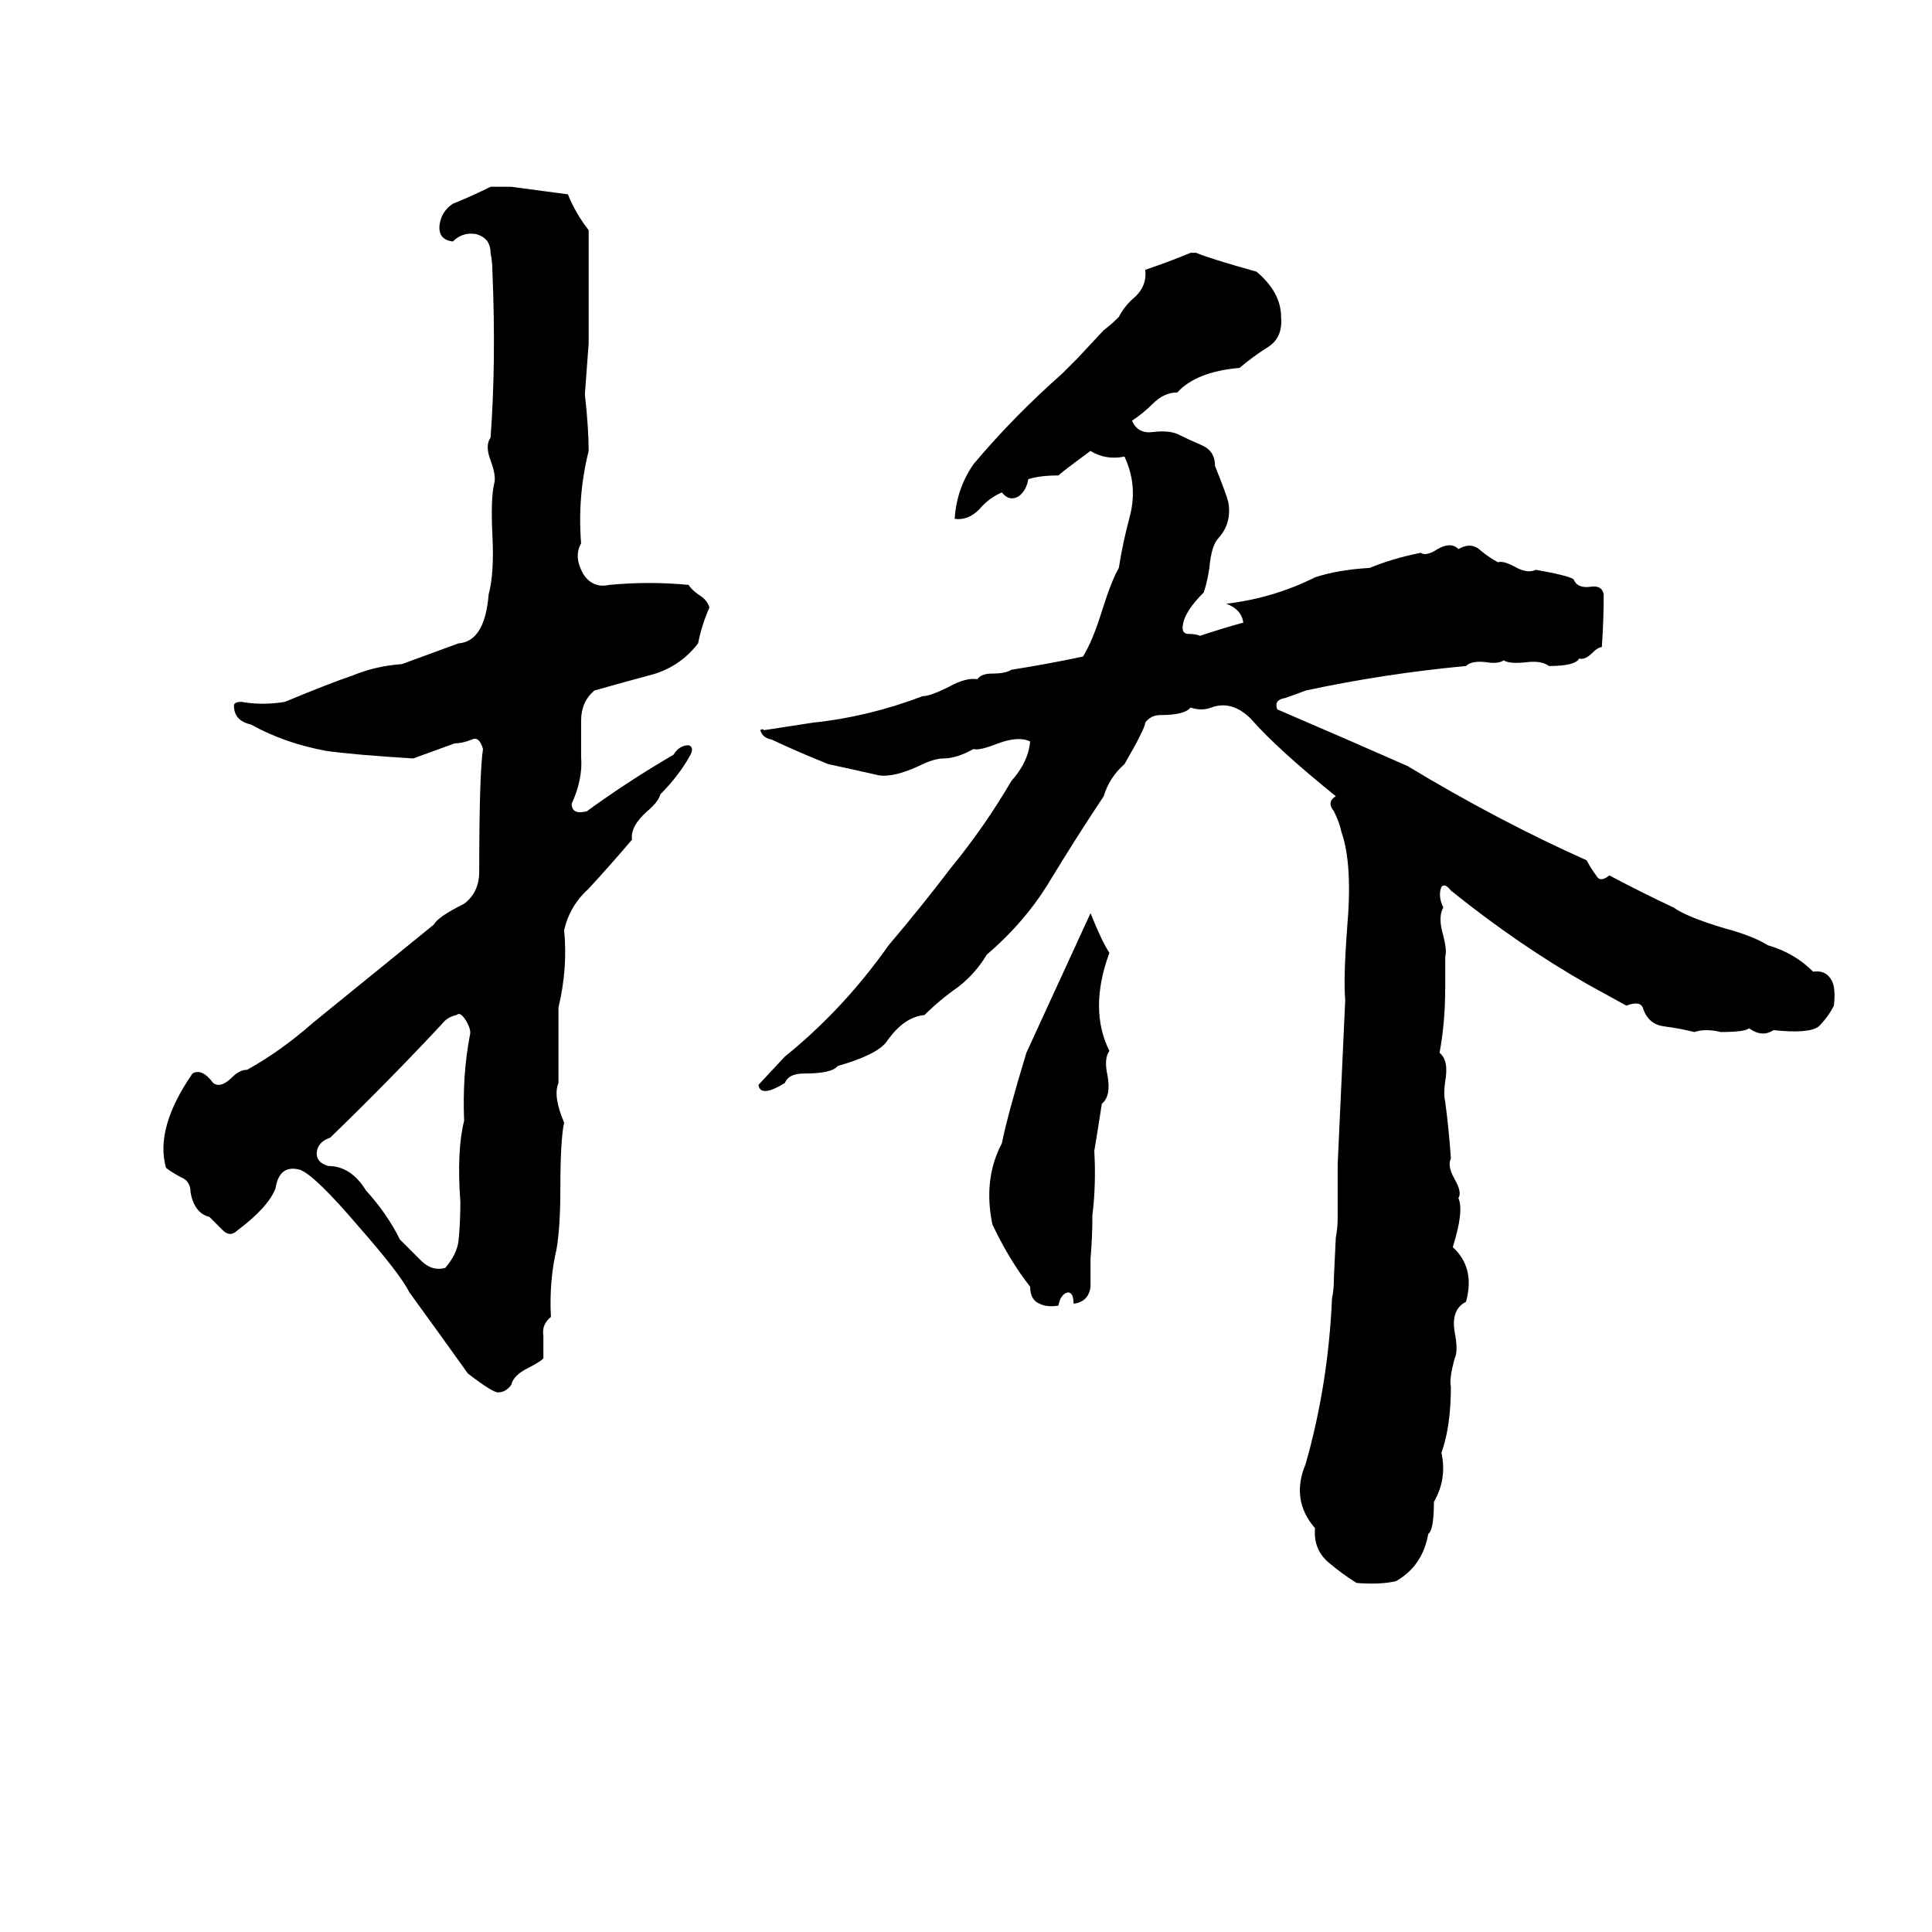 <svg xmlns="http://www.w3.org/2000/svg" viewBox="0 -800 1024 1024">
	<path fill="#000000" d="M260 -701H271Q286 -699 301 -697Q305 -687 312 -678V-618Q311 -604 310 -591Q312 -573 312 -561Q306 -537 308 -512Q304 -505 309 -496Q314 -488 323 -490Q344 -492 365 -490Q366 -488 370 -485Q375 -482 376 -478Q372 -469 370 -459Q360 -446 344 -442Q329 -438 315 -434Q308 -428 308 -418Q308 -408 308 -399Q309 -387 303 -374Q303 -368 311 -370Q333 -386 357 -400Q360 -405 365 -405Q368 -404 366 -400Q360 -389 350 -379Q349 -375 343 -370Q334 -362 335 -355Q324 -342 312 -329Q302 -320 299 -307Q301 -287 296 -266Q296 -246 296 -226Q293 -219 299 -205Q297 -196 297 -170Q297 -150 295 -138Q291 -121 292 -102Q287 -98 288 -92Q288 -85 288 -80Q286 -78 280 -75Q272 -71 271 -66Q268 -62 264 -62Q261 -62 248 -72Q233 -93 217 -115Q212 -125 190 -150Q167 -177 159 -180Q148 -183 146 -170Q142 -160 126 -148Q122 -144 118 -148Q114 -152 111 -155Q103 -157 101 -168Q101 -174 96 -176Q92 -178 88 -181Q82 -202 102 -231Q107 -234 113 -226Q117 -223 123 -229Q127 -233 131 -233Q149 -243 166 -258Q198 -284 230 -310Q232 -314 246 -321Q254 -327 254 -338Q254 -390 256 -403Q254 -410 250 -408Q245 -406 241 -406Q230 -402 219 -398Q187 -400 173 -402Q151 -406 133 -416Q124 -418 124 -426Q124 -428 128 -428Q139 -426 151 -428Q175 -438 187 -442Q199 -447 213 -448L243 -459Q257 -460 259 -485Q262 -496 261 -516Q260 -536 262 -544Q263 -548 260 -556Q257 -564 260 -568Q263 -608 261 -656Q261 -661 260 -666Q260 -674 252 -676Q245 -677 240 -672Q232 -673 233 -681Q234 -688 240 -692Q250 -696 260 -701ZM631 -666H634Q641 -663 666 -656Q679 -645 679 -632Q680 -621 672 -616Q664 -611 657 -605Q634 -603 624 -592Q617 -592 611 -586Q606 -581 600 -577Q603 -570 611 -571Q619 -572 624 -570Q630 -567 637 -564Q644 -561 644 -553Q650 -538 651 -534Q653 -523 646 -515Q642 -511 641 -499Q640 -492 638 -486Q628 -476 627 -469Q626 -464 630 -464Q634 -464 636 -463Q648 -467 659 -470Q658 -477 650 -480Q675 -483 697 -494Q709 -498 726 -499Q738 -504 753 -507Q756 -505 762 -509Q769 -513 773 -509Q780 -513 785 -508Q790 -504 794 -502Q797 -503 804 -499Q810 -496 814 -498Q831 -495 834 -493Q836 -488 843 -489Q849 -490 850 -485Q850 -471 849 -457Q847 -457 844 -454Q840 -450 837 -451Q835 -447 821 -447Q817 -450 809 -449Q800 -448 797 -450Q794 -448 788 -449Q780 -450 777 -447Q734 -443 692 -434Q687 -432 681 -430Q675 -429 677 -424Q712 -409 746 -394Q794 -365 841 -344Q843 -340 846 -336Q848 -332 853 -336Q870 -327 887 -319Q894 -314 914 -308Q929 -304 937 -299Q951 -295 961 -285Q968 -286 971 -280Q973 -276 972 -267Q969 -261 964 -256Q959 -252 940 -254Q934 -250 927 -255Q925 -253 912 -253Q904 -255 898 -253Q890 -255 882 -256Q874 -257 871 -265Q870 -270 862 -267L842 -278Q805 -299 769 -328Q766 -332 764 -330Q762 -325 765 -319Q762 -314 765 -304Q767 -296 766 -293Q766 -285 766 -277Q766 -258 763 -242Q768 -238 766 -227Q765 -220 766 -216Q768 -201 769 -186Q767 -182 771 -175Q775 -168 773 -165Q776 -158 770 -139Q782 -128 777 -110Q769 -106 771 -94Q773 -84 771 -80Q768 -69 769 -65Q769 -44 764 -30Q767 -16 760 -4Q760 11 757 13Q754 30 740 38Q732 40 719 39Q711 34 704 28Q696 21 697 10Q684 -5 692 -24Q704 -66 706 -112Q707 -116 707 -123L708 -144Q709 -149 709 -155Q709 -169 709 -183L713 -270Q712 -281 714 -308Q717 -342 711 -359Q710 -364 707 -370Q703 -375 708 -378Q677 -403 663 -419Q653 -429 642 -425Q637 -423 631 -425Q628 -421 615 -421Q610 -421 607 -417Q607 -414 596 -395Q588 -388 585 -378Q571 -357 557 -334Q544 -312 523 -294Q517 -284 508 -277Q498 -270 490 -262Q479 -261 470 -248Q465 -241 444 -235Q441 -231 426 -231Q418 -231 416 -226Q403 -218 402 -225L416 -240Q447 -265 471 -299Q488 -319 504 -340Q522 -362 536 -386Q545 -396 546 -407Q540 -410 529 -406Q519 -402 516 -403Q507 -398 500 -398Q495 -398 487 -394Q474 -388 466 -389Q453 -392 439 -395Q424 -401 409 -408Q404 -409 403 -413Q404 -414 405 -413Q418 -415 431 -417Q460 -420 489 -431Q493 -431 503 -436Q512 -441 518 -440Q520 -443 526 -443Q533 -443 536 -445Q555 -448 574 -452Q579 -460 584 -476Q589 -492 593 -499Q595 -512 599 -527Q603 -543 596 -558Q586 -556 578 -561Q563 -550 561 -548Q551 -548 545 -546Q544 -540 540 -537Q535 -534 531 -539Q524 -536 519 -530Q513 -524 506 -525Q507 -541 516 -554Q537 -579 563 -602Q567 -606 571 -610L585 -625Q589 -628 593 -632Q596 -638 602 -643Q608 -649 607 -657Q619 -661 631 -666ZM578 -316Q584 -301 588 -295Q577 -265 588 -243Q585 -239 587 -230Q589 -219 584 -215Q582 -202 580 -190Q581 -172 579 -156Q579 -144 578 -133Q578 -126 578 -118Q577 -110 569 -109Q569 -115 566 -115Q562 -114 561 -108Q555 -107 551 -109Q546 -111 546 -118Q535 -132 526 -151Q521 -175 531 -194Q534 -209 544 -242Q561 -279 578 -316ZM242 -262Q237 -261 234 -257Q206 -227 175 -197Q169 -195 168 -190Q167 -184 174 -182Q186 -182 194 -169Q205 -157 212 -143Q217 -138 223 -132Q229 -126 236 -128Q242 -135 243 -142Q244 -152 244 -163Q242 -190 246 -206Q245 -230 249 -251Q250 -254 247 -259Q244 -264 242 -262Z"/>
</svg>